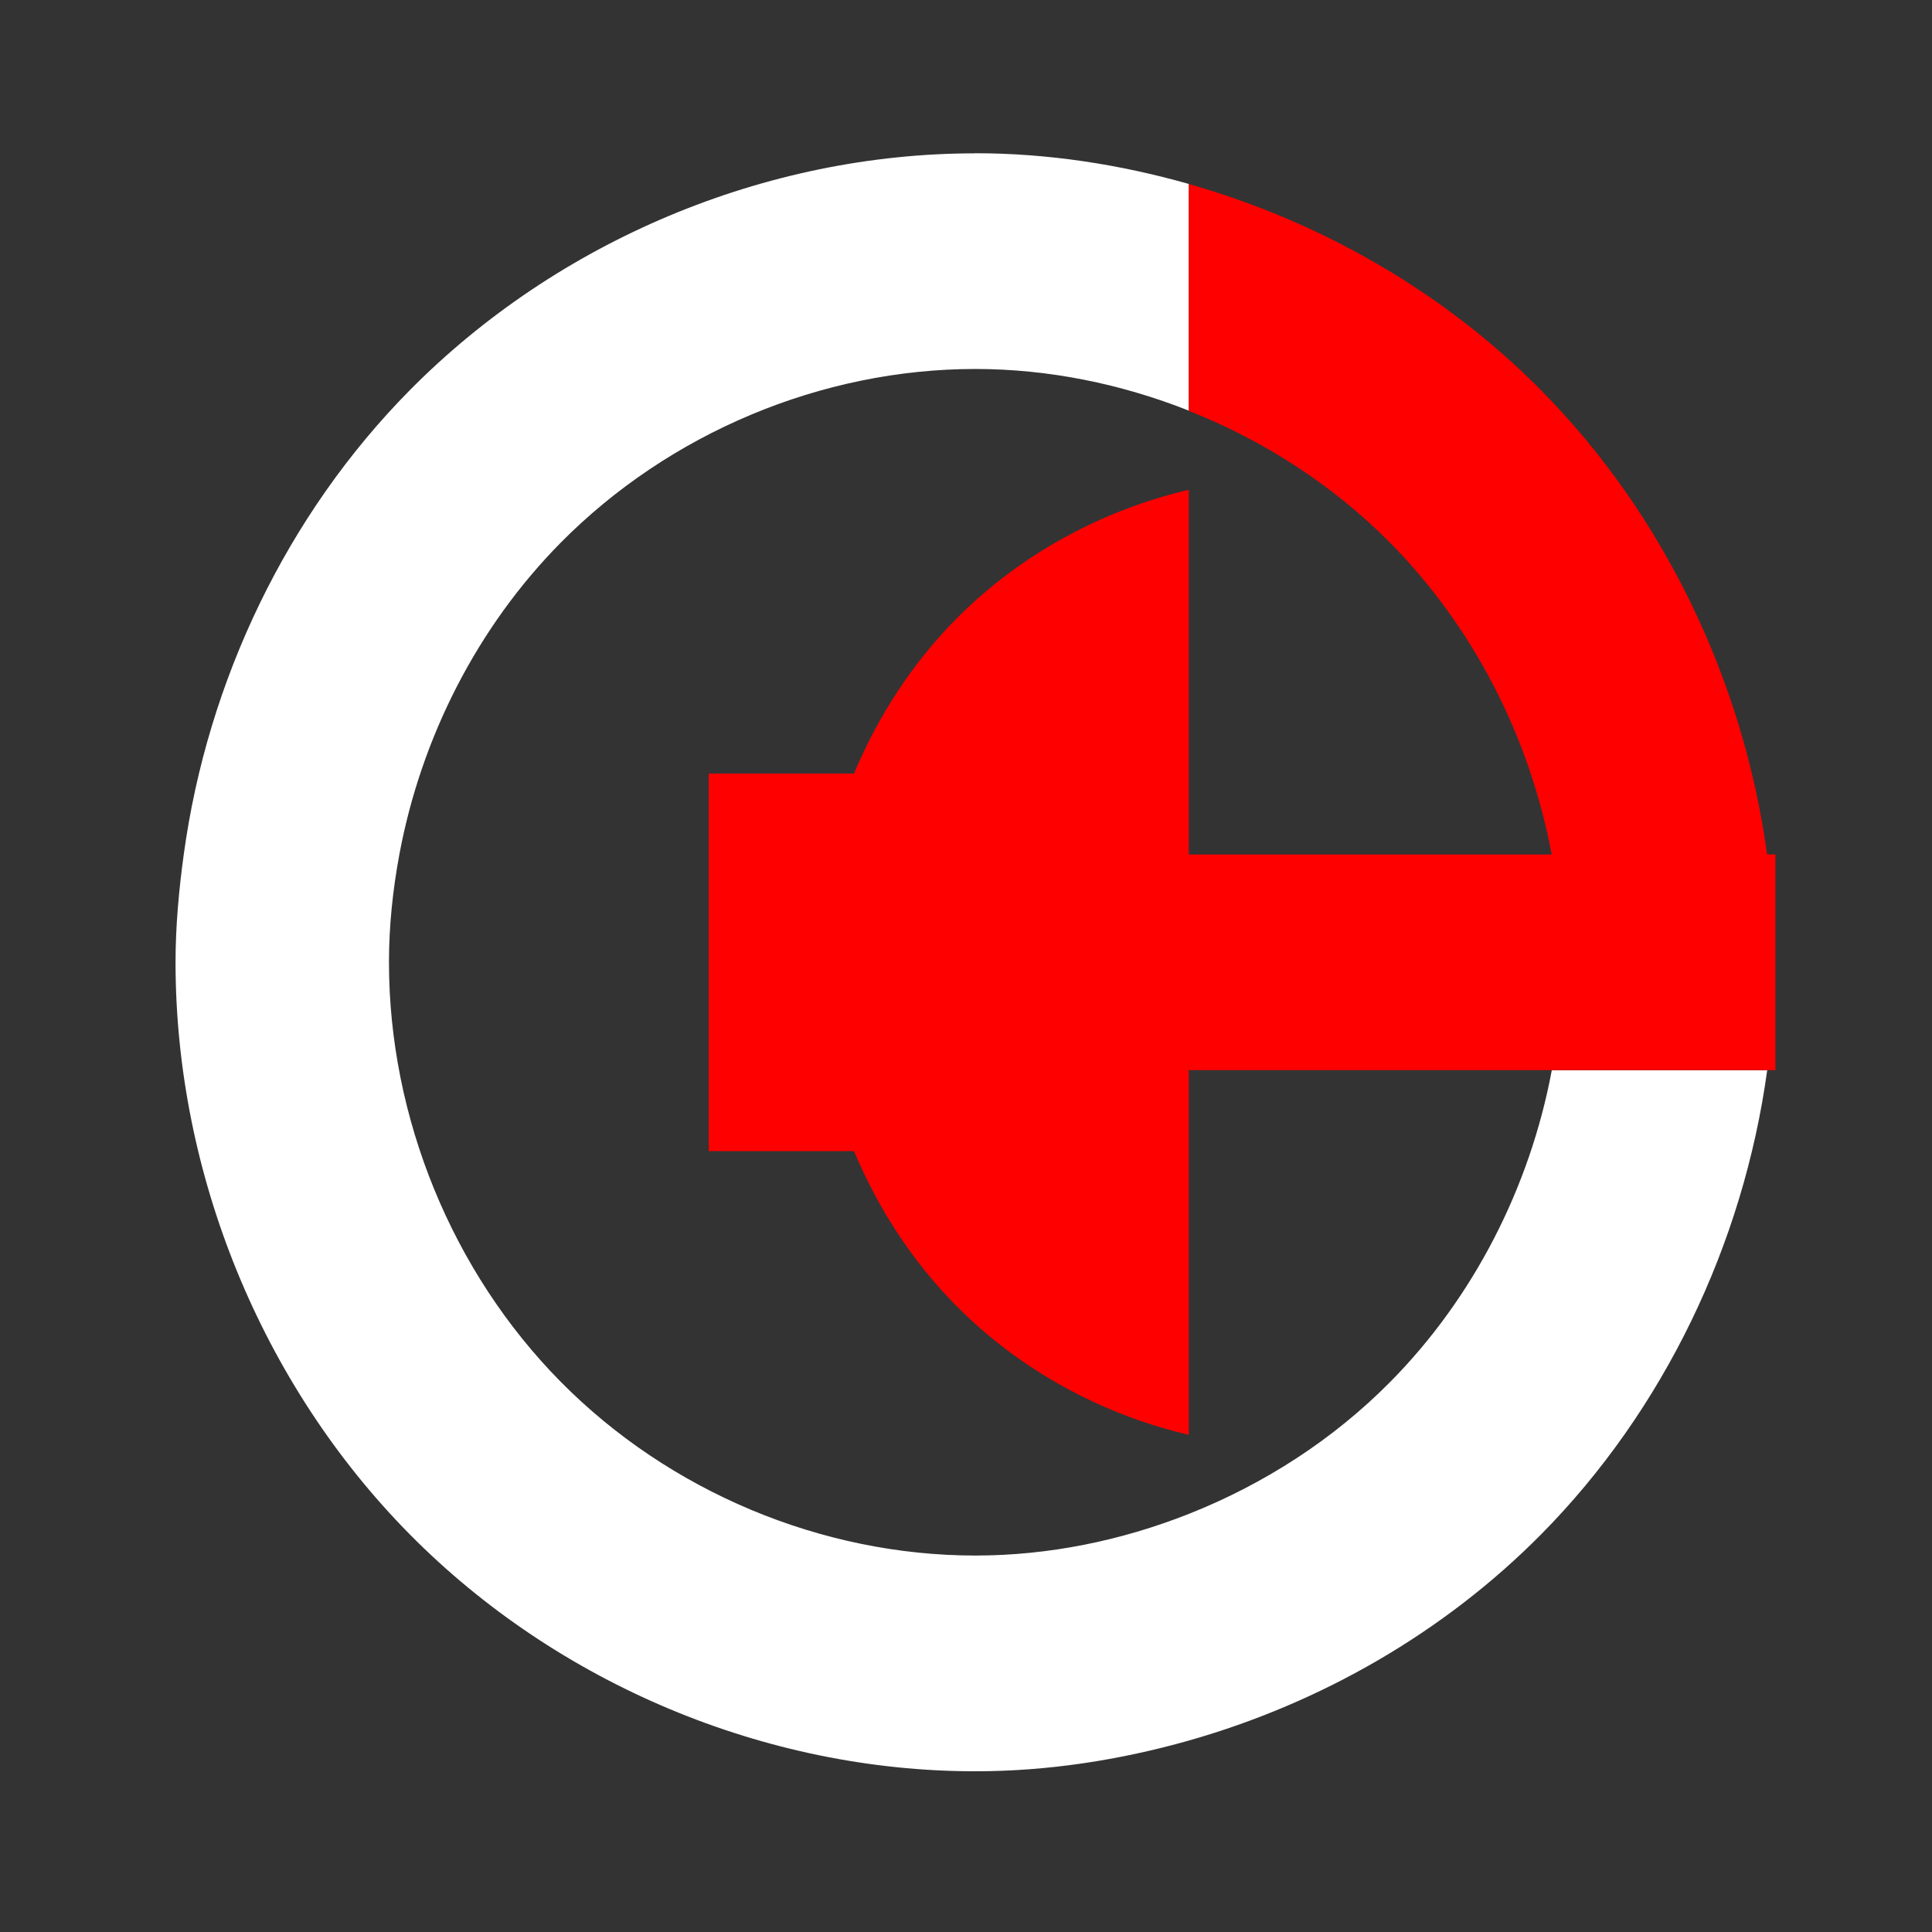 <?xml version="1.0" encoding="UTF-8" standalone="no"?>
<!-- Created with Inkscape (http://www.inkscape.org/) -->

<svg
   xmlns:dc="http://purl.org/dc/elements/1.1/"
   xmlns:cc="http://creativecommons.org/ns#"
   xmlns:rdf="http://www.w3.org/1999/02/22-rdf-syntax-ns#"
   xmlns:svg="http://www.w3.org/2000/svg"
   xmlns="http://www.w3.org/2000/svg"
   xmlns:sodipodi="http://sodipodi.sourceforge.net/DTD/sodipodi-0.dtd"
   xmlns:inkscape="http://www.inkscape.org/namespaces/inkscape"
   width="48"
   height="48"
   id="svg2"
   version="1.1"
   inkscape:version="0.48.4 r9939"
   sodipodi:docname="audio-volume-low.svg">
  <rect width="100%" height="100%" fill="#333333" stroke="none"/>
  <defs
     id="defs4" />
  <sodipodi:namedview
     id="base"
     pagecolor="#000000"
     bordercolor="#666666"
     borderopacity="1.0"
     inkscape:pageopacity="0"
     inkscape:pageshadow="2"
     inkscape:zoom="4.3097561"
     inkscape:cx="16.478065"
     inkscape:cy="29.284042"
     inkscape:document-units="px"
     inkscape:current-layer="layer1"
     showgrid="false"
     showguides="false"
     inkscape:window-width="1316"
     inkscape:window-height="674"
     inkscape:window-x="44"
     inkscape:window-y="29"
     inkscape:window-maximized="1">
    <sodipodi:guide
       position="9,39"
       orientation="30,0"
       id="guide3267" />
    <sodipodi:guide
       position="9,9"
       orientation="0,30"
       id="guide3269" />
    <sodipodi:guide
       position="39,9"
       orientation="-30,0"
       id="guide3271" />
    <sodipodi:guide
       position="39,39"
       orientation="0,-30"
       id="guide3273" />
    <sodipodi:guide
       position="28,22"
       orientation="13,0"
       id="guide4255" />
    <sodipodi:guide
       position="28,9"
       orientation="0,11"
       id="guide4257" />
    <sodipodi:guide
       position="39,9"
       orientation="-13,0"
       id="guide4259" />
    <sodipodi:guide
       position="39,22"
       orientation="0,-11"
       id="guide4261" />
    <sodipodi:guide
       position="9,39"
       orientation="13,0"
       id="guide4291" />
    <sodipodi:guide
       position="9,26"
       orientation="0,19"
       id="guide4293" />
    <sodipodi:guide
       position="28,26"
       orientation="-13,0"
       id="guide4295" />
    <sodipodi:guide
       position="28,39"
       orientation="0,-19"
       id="guide4297" />
  </sodipodi:namedview>
  <g
     inkscape:label="Capa 1"
     inkscape:groupmode="layer"
     id="layer1"
     transform="translate(0,-1004.362)">
    <rect
       style="fill:#808080;fill-opacity:1;stroke:#000000;stroke-width:0.5;stroke-linecap:round;stroke-linejoin:round;stroke-miterlimit:4;stroke-opacity:1;stroke-dasharray:none"
       id="rect2998"
       width="48.263"
       height="48.263"
       x="-67.753"
       y="988.786" />
    <g
       id="g3768"
       transform="matrix(1.325,0,0,1.34,-6.949,-350.666)">
      <rect
         y="1014.058"
         x="8.536"
         height="30"
         width="30"
         id="rect3263"
         style="fill:none;stroke:none" />
      <path
         inkscape:connector-curvature="0"
         id="path4325"
         d="m 23.53,1014.058 c -3.927,2e-4 -7.829,1.618 -10.604,4.394 -2.301,2.303 -3.79,5.382 -4.236,8.605 -0.092,0.663 -0.154,1.33 -0.154,2 0,3.927 1.616,7.829 4.391,10.605 2.775,2.777 6.676,4.394 10.604,4.394 1.354,10e-5 2.702,-0.205 4.006,-0.57 2.476,-0.695 4.783,-2.003 6.604,-3.822 2.304,-2.303 3.793,-5.384 4.24,-8.607 l -4.039,0 c -0.41,2.169 -1.467,4.218 -3.029,5.779 -1.069,1.069 -2.368,1.896 -3.775,2.447 -1.274,0.499 -2.637,0.773 -4.006,0.773 -2.88,-2e-4 -5.74,-1.186 -7.775,-3.223 -2.035,-2.036 -3.219,-4.898 -3.219,-7.777 0,-0.671 0.071,-1.341 0.195,-2 0.409,-2.168 1.463,-4.216 3.023,-5.777 2.035,-2.036 4.895,-3.223 7.775,-3.223 1.369,-10e-5 2.731,0.274 4.006,0.773 l 0,-4.203 c -1.304,-0.366 -2.652,-0.57 -4.006,-0.57 z"
         style="fill:#ffffff;fill-opacity:1;fill-rule:evenodd;stroke:none" />
      <path
         inkscape:connector-curvature="0"
         id="path4320"
         d="m 27.536,1014.629 0,4.203 c 1.407,0.551 2.706,1.379 3.775,2.447 1.563,1.562 2.619,3.61 3.029,5.779 l -6.805,0 0,-6.762 c -1.639,0.38 -3.175,1.208 -4.365,2.398 -0.817,0.817 -1.462,1.799 -1.912,2.863 l -2.723,0 0,7 2.723,0 c 0.45,1.064 1.095,2.046 1.912,2.863 1.19,1.191 2.726,2.019 4.365,2.398 l 0,-6.762 11,0 0,-4 -0.156,0 c -0.447,-3.224 -1.936,-6.304 -4.24,-8.607 -1.82,-1.819 -4.127,-3.128 -6.604,-3.822 z"
         style="fill:#ff0000;fill-opacity:1;fill-rule:evenodd;stroke:none" />
      <path
         transform="translate(-0.464,0.696)"
         d="m 23,1028.362 c 0,0.552 -0.448,1 -1.001,1 -0.553,0 -1.001,-0.448 -1.001,-1 0,-0.552 0.448,-1 1.001,-1 0.553,0 1.001,0.448 1.001,1 z"
         sodipodi:ry="1.0000308"
         sodipodi:rx="1.0006928"
         sodipodi:cy="1028.3622"
         sodipodi:cx="21.999308"
         id="path4242"
         style="fill:none;stroke:none"
         sodipodi:type="arc" />
    </g>
  </g>
</svg>
